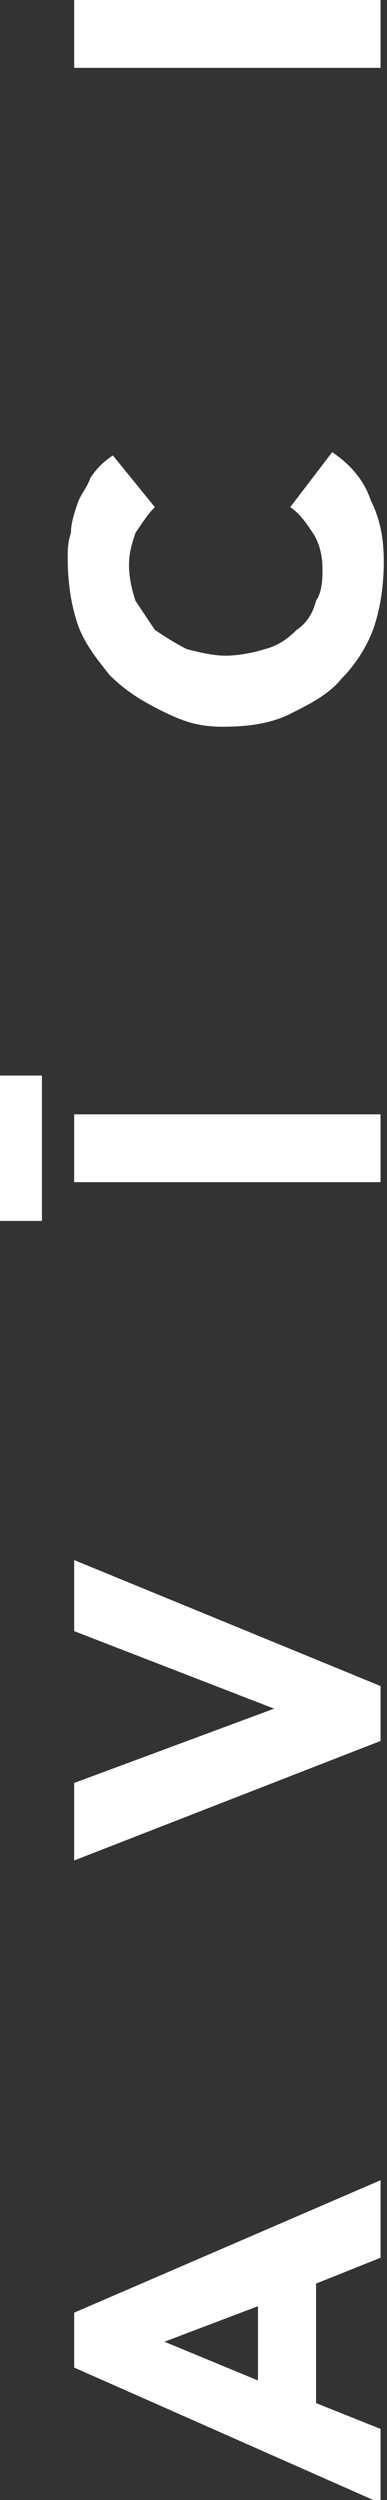 <?xml version="1.0" encoding="utf-8"?>
<!-- Generator: Adobe Illustrator 21.1.0, SVG Export Plug-In . SVG Version: 6.00 Build 0)  -->
<svg version="1.1" id="Layer_1" xmlns="http://www.w3.org/2000/svg" xmlns:xlink="http://www.w3.org/1999/xlink" x="0px" y="0px"
	 viewBox="0 0 12 77.4" style="enable-background:new 0 0 12 77.4;" xml:space="preserve">
<rect x="0" y="0" width="12" height="77.4" fill="#333333" stroke="none"/>
<style type="text/css">
	.st0{fill:#FFFFFF;}
</style>
<g>
	<g>
		<path class="st0" d="M2.3,73.3v-1.7l9.5-4.1v2.4l-2,0.8v3.7l2,0.8v2.3L2.3,73.3z M5.1,72.5L8,73.7v-2.3L5.1,72.5z"/>
	</g>
	<g>
		<path class="st0" d="M2.3,57.6v-2.4l6.2-2.3v0l-6.2-2.4v-2.2l9.5,3.9v1.7L2.3,57.6z"/>
	</g>
	<g>
		<path class="st0" d="M1.3,33.3v4.5H0v-4.5H1.3z M2.3,36.6v-2.1h9.5v2.1H2.3z"/>
	</g>
	<g>
		<path class="st0" d="M4.8,15.7c-0.2,0.2-0.4,0.5-0.6,0.8c-0.1,0.3-0.2,0.6-0.2,1s0.1,0.8,0.2,1.1c0.2,0.3,0.4,0.6,0.6,0.9
			c0.3,0.2,0.6,0.4,1,0.6c0.4,0.1,0.8,0.2,1.2,0.2c0.4,0,0.9-0.1,1.2-0.2c0.4-0.1,0.7-0.3,1-0.6c0.3-0.2,0.5-0.5,0.6-0.9
			c0.2-0.3,0.2-0.7,0.2-1c0-0.4-0.1-0.8-0.3-1.1c-0.2-0.3-0.4-0.6-0.7-0.8l1.3-1.7c0.6,0.4,1,0.9,1.2,1.5c0.3,0.6,0.4,1.2,0.4,1.9
			c0,0.7-0.1,1.4-0.3,2c-0.2,0.6-0.6,1.2-1,1.6c-0.4,0.5-1,0.8-1.6,1.1c-0.6,0.3-1.3,0.4-2.1,0.4S5.6,22.3,5,22
			c-0.6-0.3-1.1-0.6-1.6-1.1c-0.4-0.5-0.8-1-1-1.6c-0.2-0.6-0.3-1.3-0.3-2c0-0.3,0-0.5,0.1-0.8c0-0.3,0.1-0.6,0.2-0.9
			c0.1-0.3,0.3-0.5,0.4-0.8c0.2-0.3,0.4-0.5,0.7-0.7L4.8,15.7z"/>
	</g>
	<g>
		<path class="st0" d="M2.3,2.1V0h9.5v2.1H2.3z"/>
	</g>
</g>
</svg>

